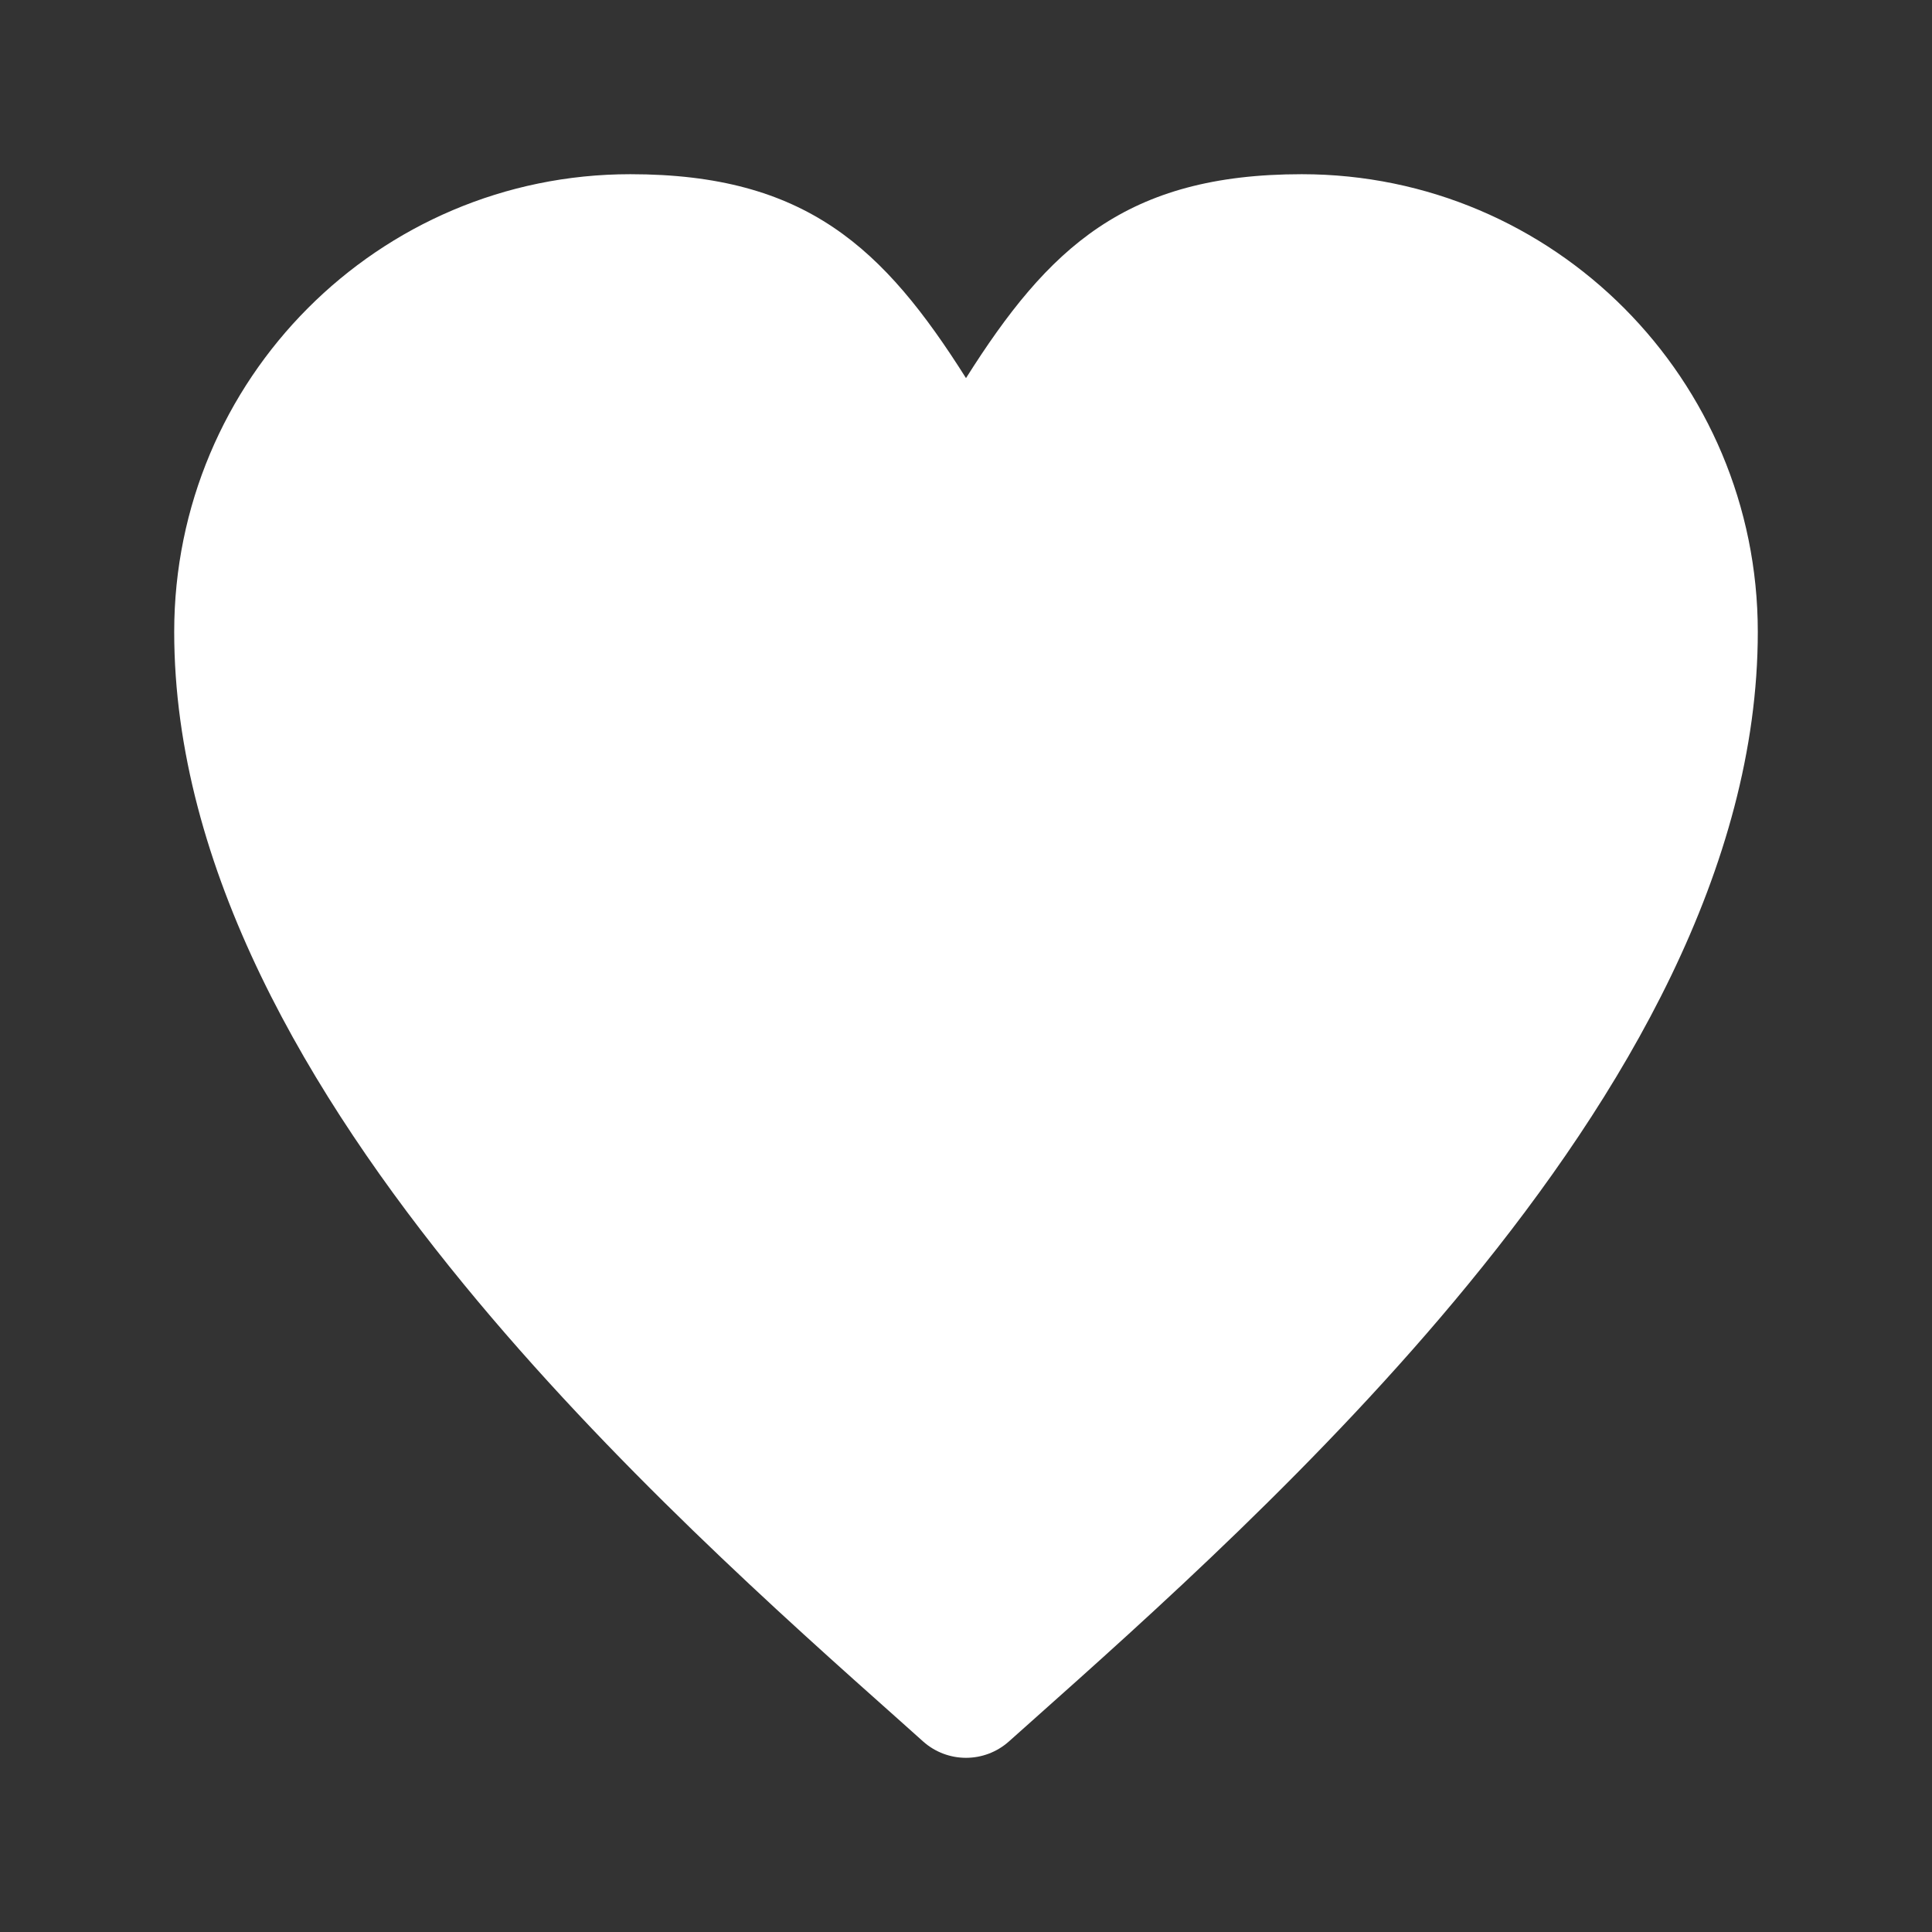 <svg width="24" height="24" viewBox="0 0 24 24" fill="none" xmlns="http://www.w3.org/2000/svg">
<rect x="0" y="0" width="24" height="24" fill="#333333" stroke="none"/>
<path fill-rule="evenodd" clip-rule="evenodd" d="M2.164 7.849C2.164 4.712 4.698 2.164 7.83 2.164C10.012 2.164 10.977 3.077 12 4.697C13.023 3.077 13.988 2.164 16.171 2.164C19.303 2.164 21.836 4.712 21.836 7.849C21.836 10.785 20.162 13.608 18.241 15.951C16.422 18.17 14.275 20.081 12.81 21.386C12.714 21.471 12.622 21.553 12.533 21.633C12.229 21.904 11.771 21.904 11.467 21.633C11.378 21.553 11.286 21.471 11.191 21.386C9.725 20.081 7.578 18.17 5.759 15.951C3.838 13.608 2.164 10.785 2.164 7.849Z" fill="white"/>
</svg>
